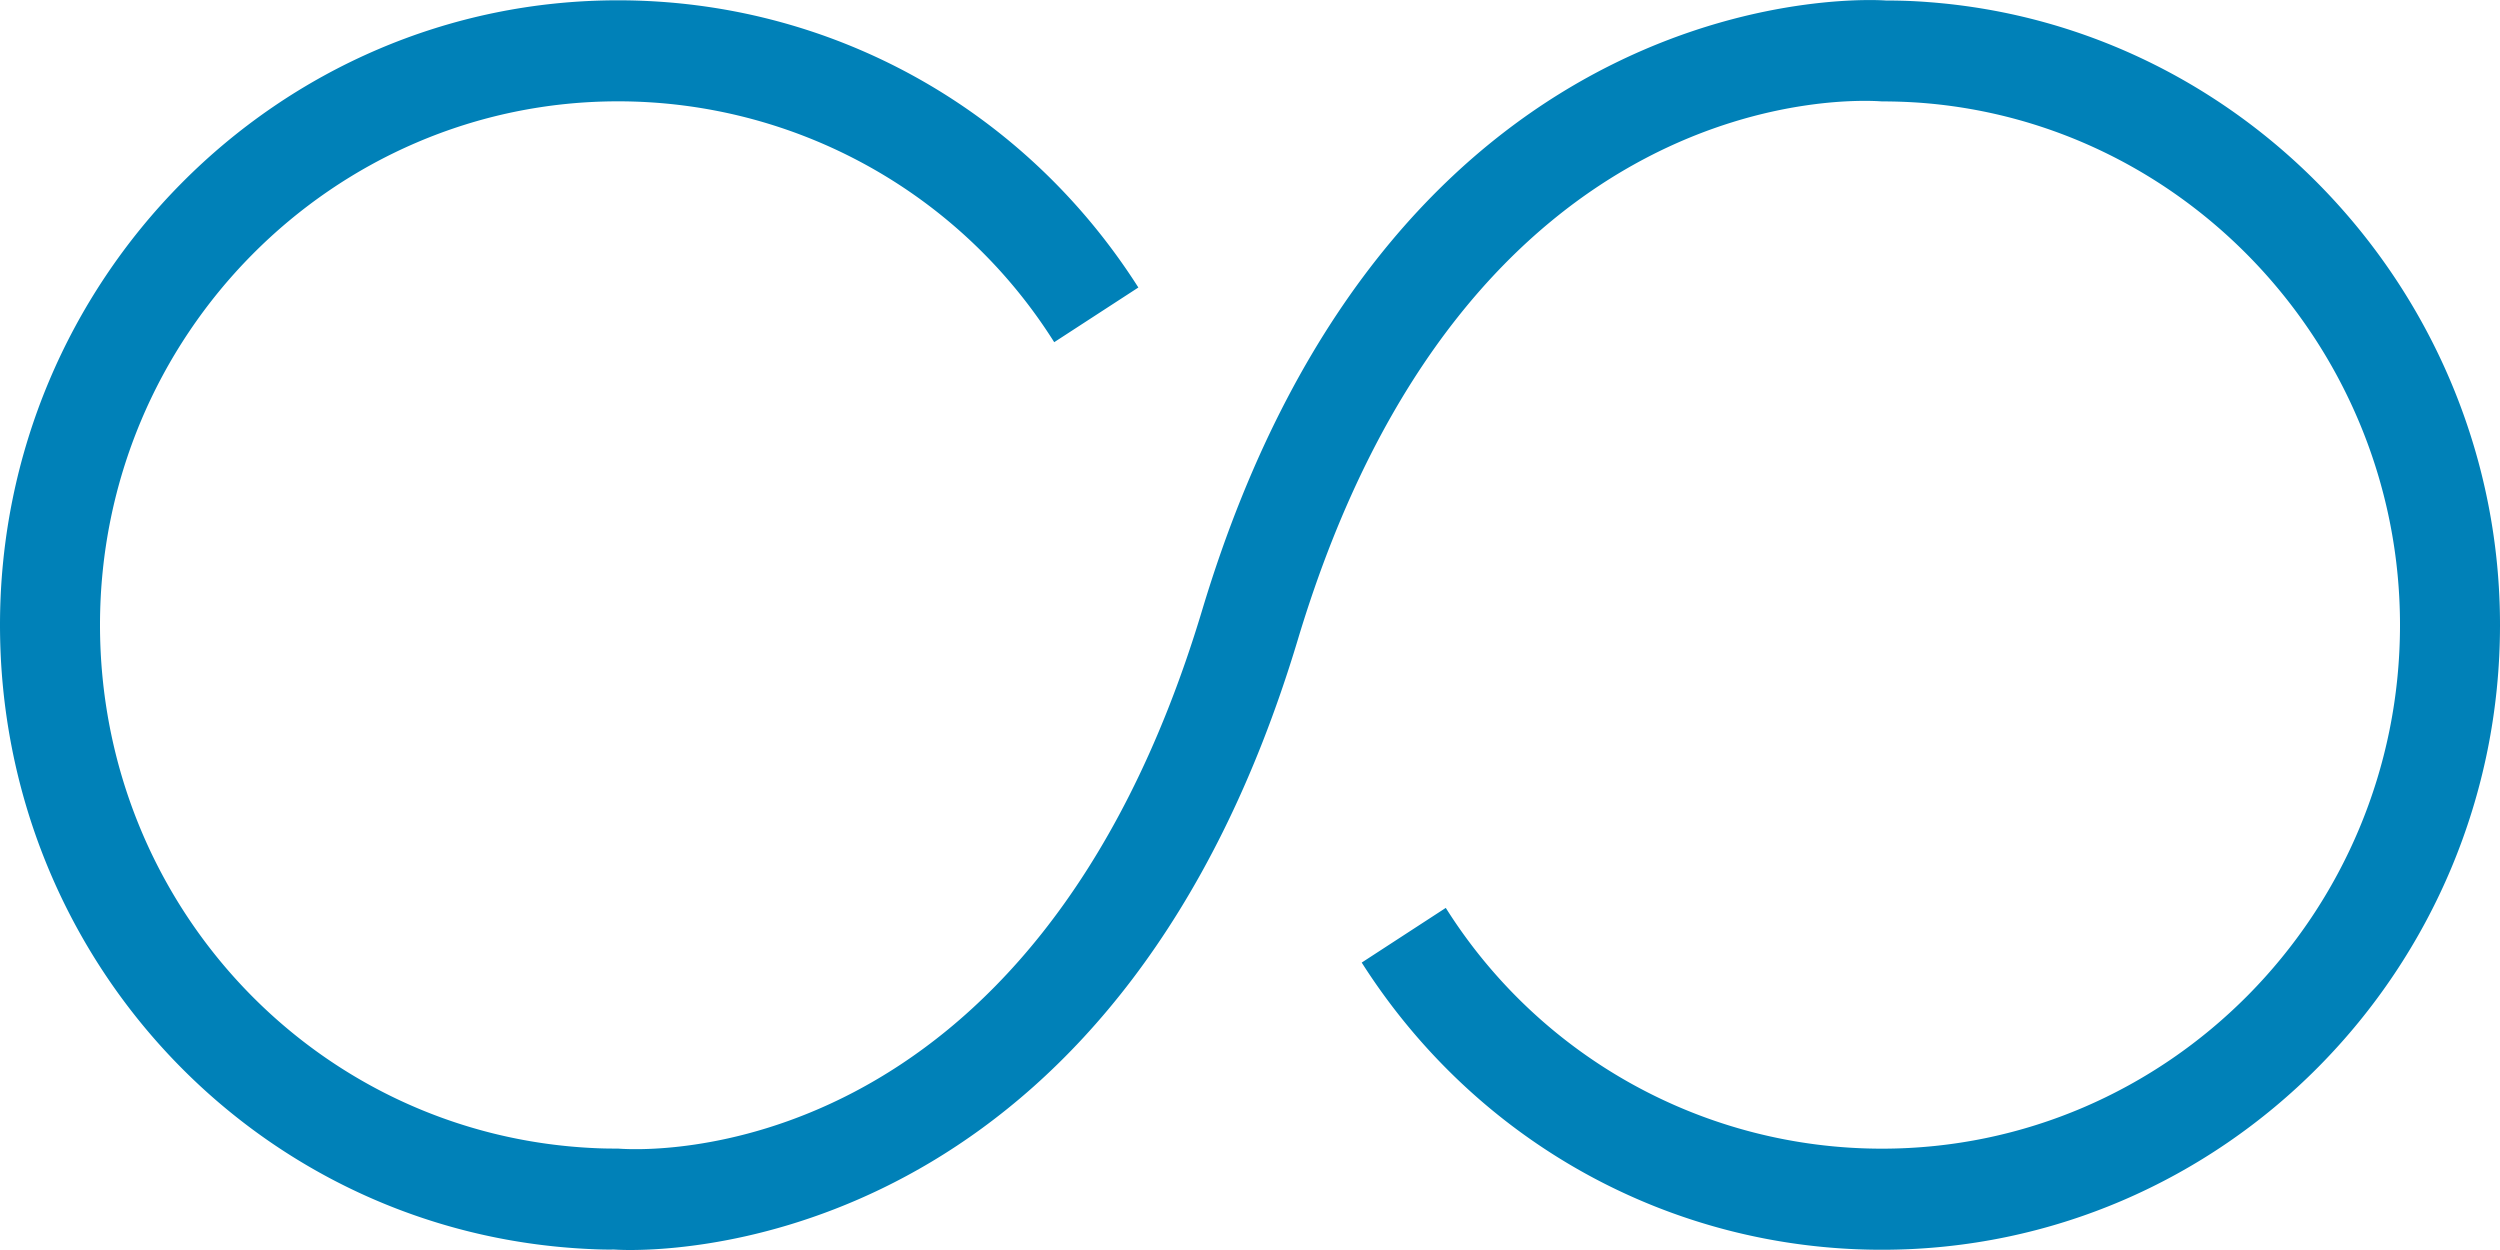 <svg xmlns="http://www.w3.org/2000/svg" width="32" height="16" viewBox="0 0 32 16"><g><g><path fill="#0081b8" d="M24.684.027a6.608 6.608 0 0 0-.54-.02c-.058-.006-6.27-.467-8.757 7.805-2.173 7.232-7.209 6.911-7.475 6.89-.1 0-.2-.001-.3-.006-3.55-.16-6.332-3.1-6.332-6.696 0-3.696 2.975-6.703 6.632-6.703a6.596 6.596 0 0 1 5.582 3.083l1.077-.7C13.106 1.378 10.616.004 7.91.004 3.55.004 0 3.59 0 8c0 4.29 3.319 7.798 7.555 7.988.118.006.236.008.3.006.006 0 .081.006.212.006 1.117 0 6.32-.41 8.545-7.812 2.174-7.232 7.211-6.909 7.476-6.89.168 0 .336.006.5.018 3.439.26 6.132 3.195 6.132 6.684 0 3.696-2.975 6.703-6.632 6.703a6.595 6.595 0 0 1-5.582-3.082l-1.076.7c1.465 2.301 3.954 3.676 6.658 3.676C28.451 15.997 32 12.409 32 8 32 3.838 28.786.335 24.684.027z"/></g></g></svg>
